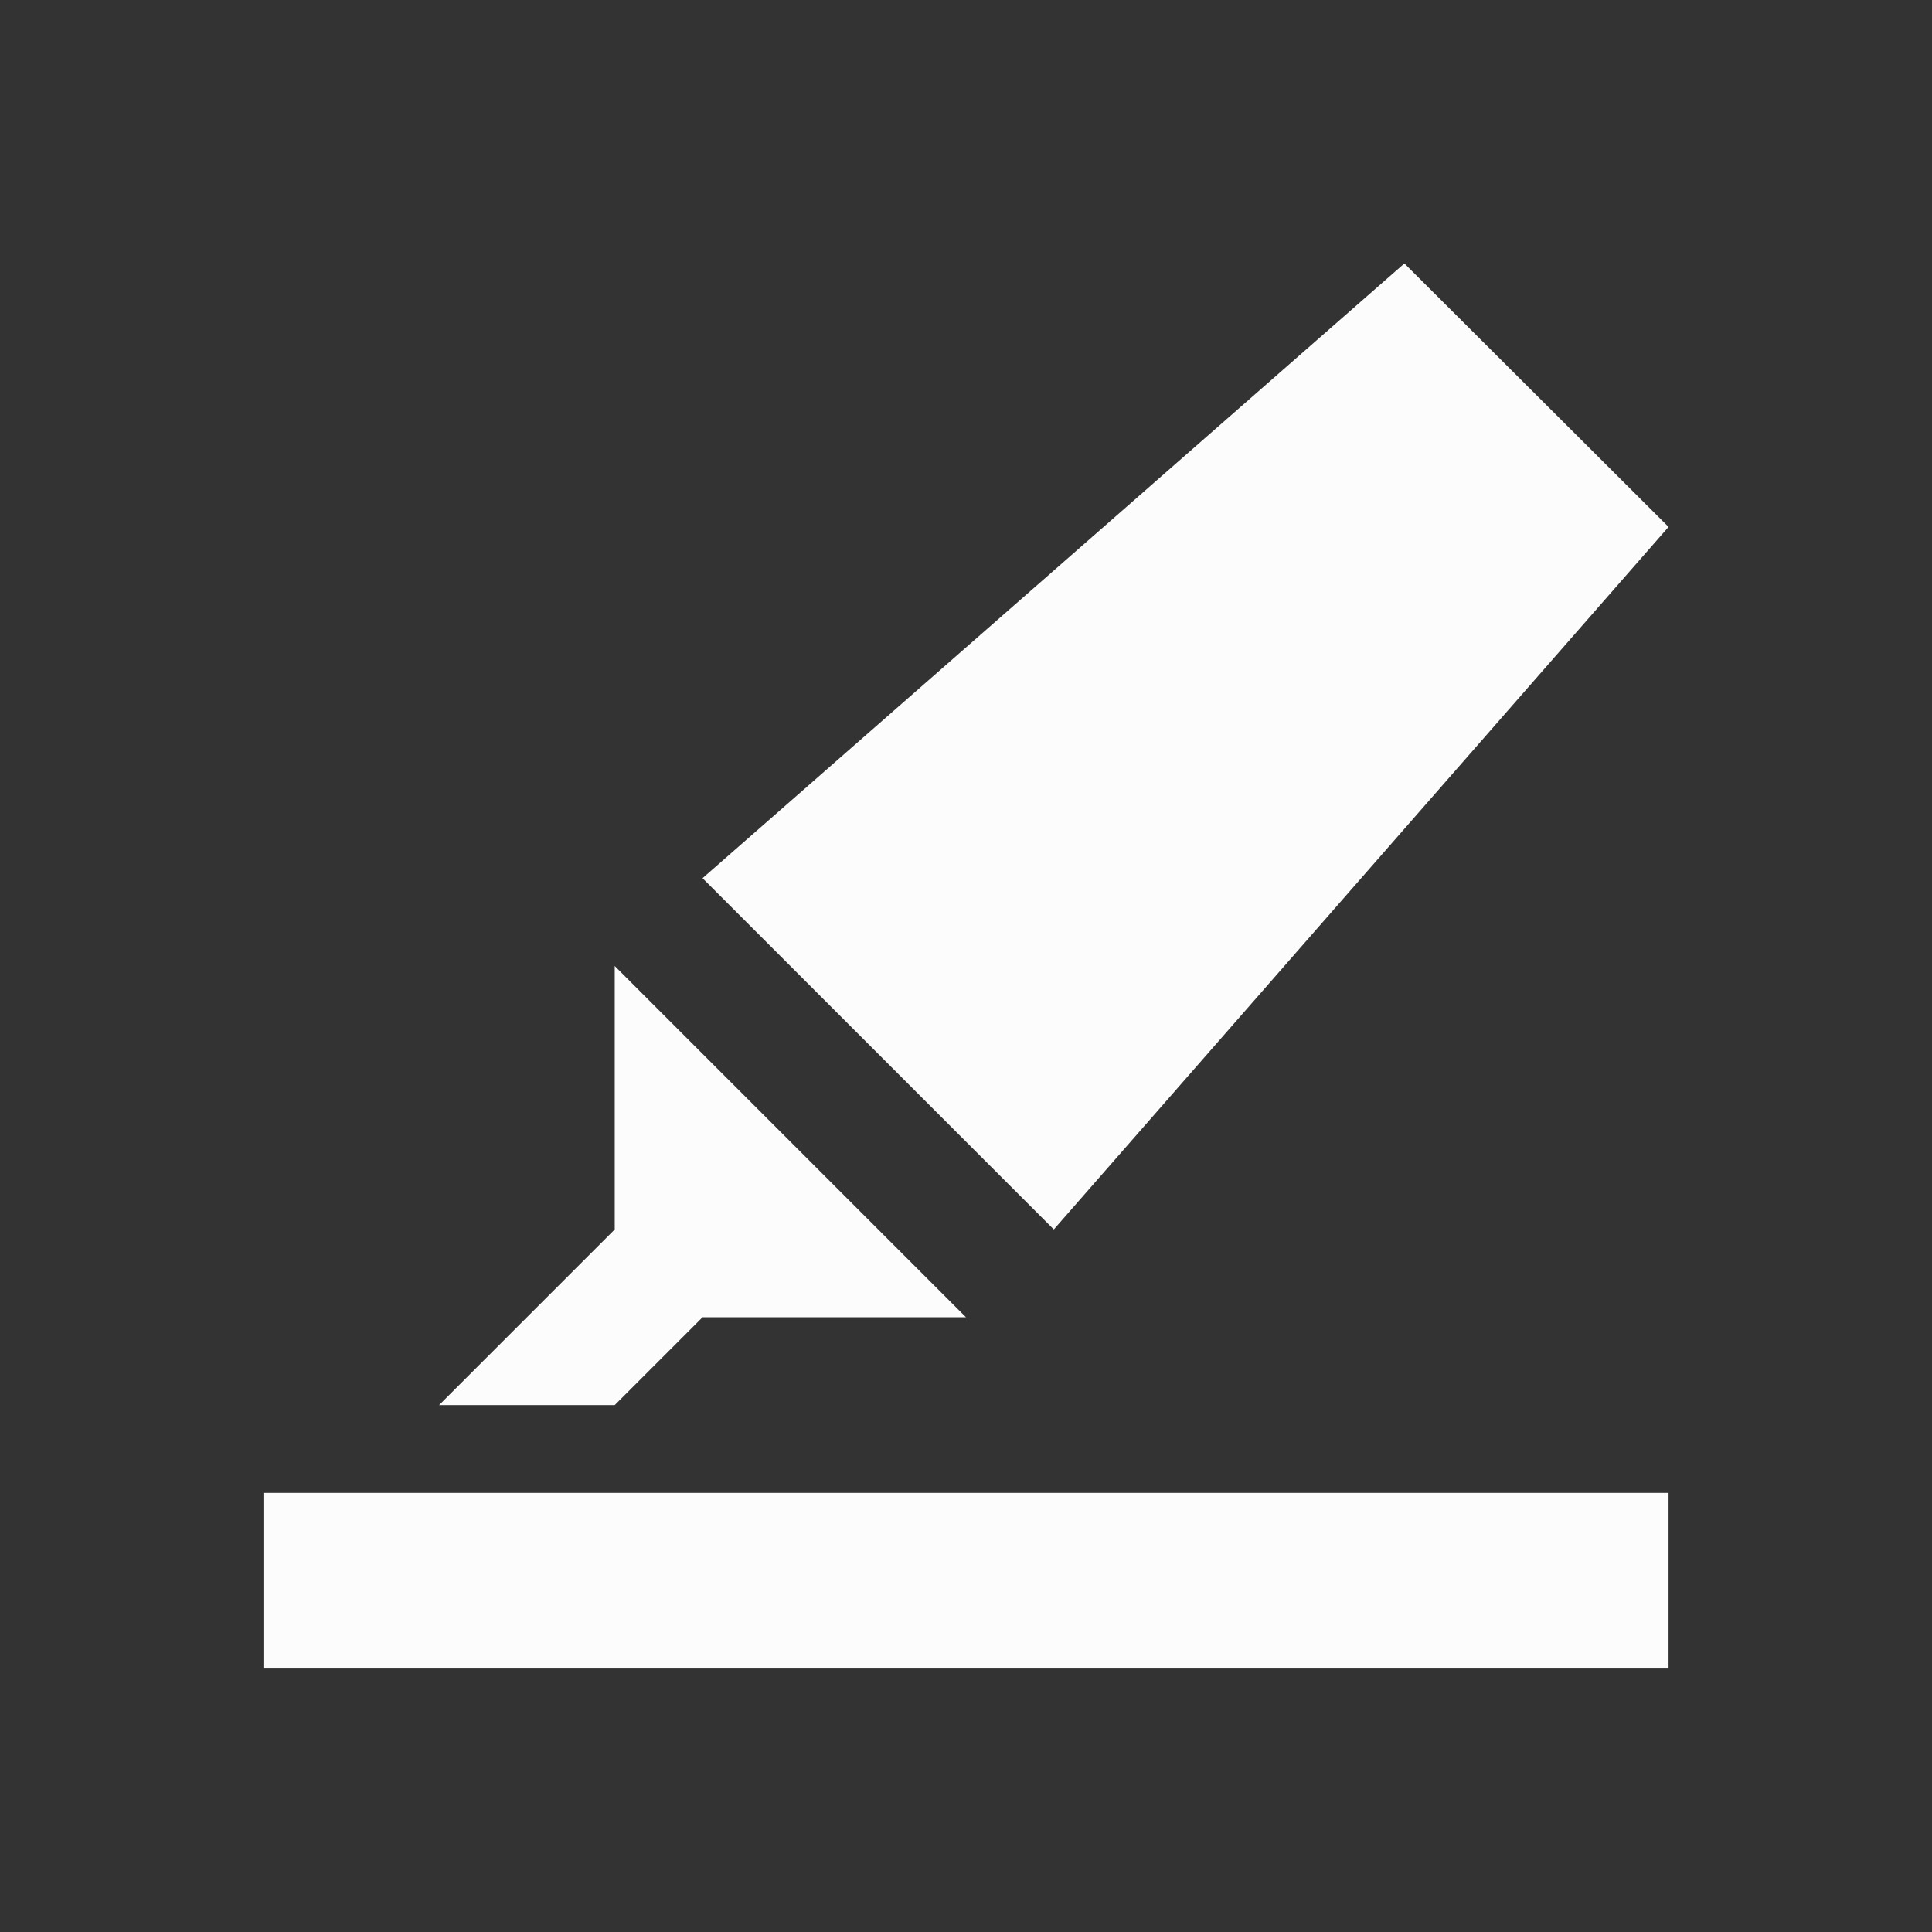 <?xml version='1.0' encoding='ASCII'?>
<svg xmlns="http://www.w3.org/2000/svg" id="svg5" version="1.1" viewBox="0 0 22 22">
<rect x="0" y="0" width="22" height="22" fill="#333333" stroke="none"/>
<defs><style id="current-color-scheme" type="text/css">.ColorScheme-Text{color:#fcfcfc; fill:currentColor;}</style></defs><path id="path3" fill="currentColor" d="M15.992 3 8 10l4 4 7-8ZM7 11v3l-2 2h2l1-1h3zm-4 6v2h16v-2z" class="ColorScheme-Text" style="fill:currentColor"/>
</svg>
